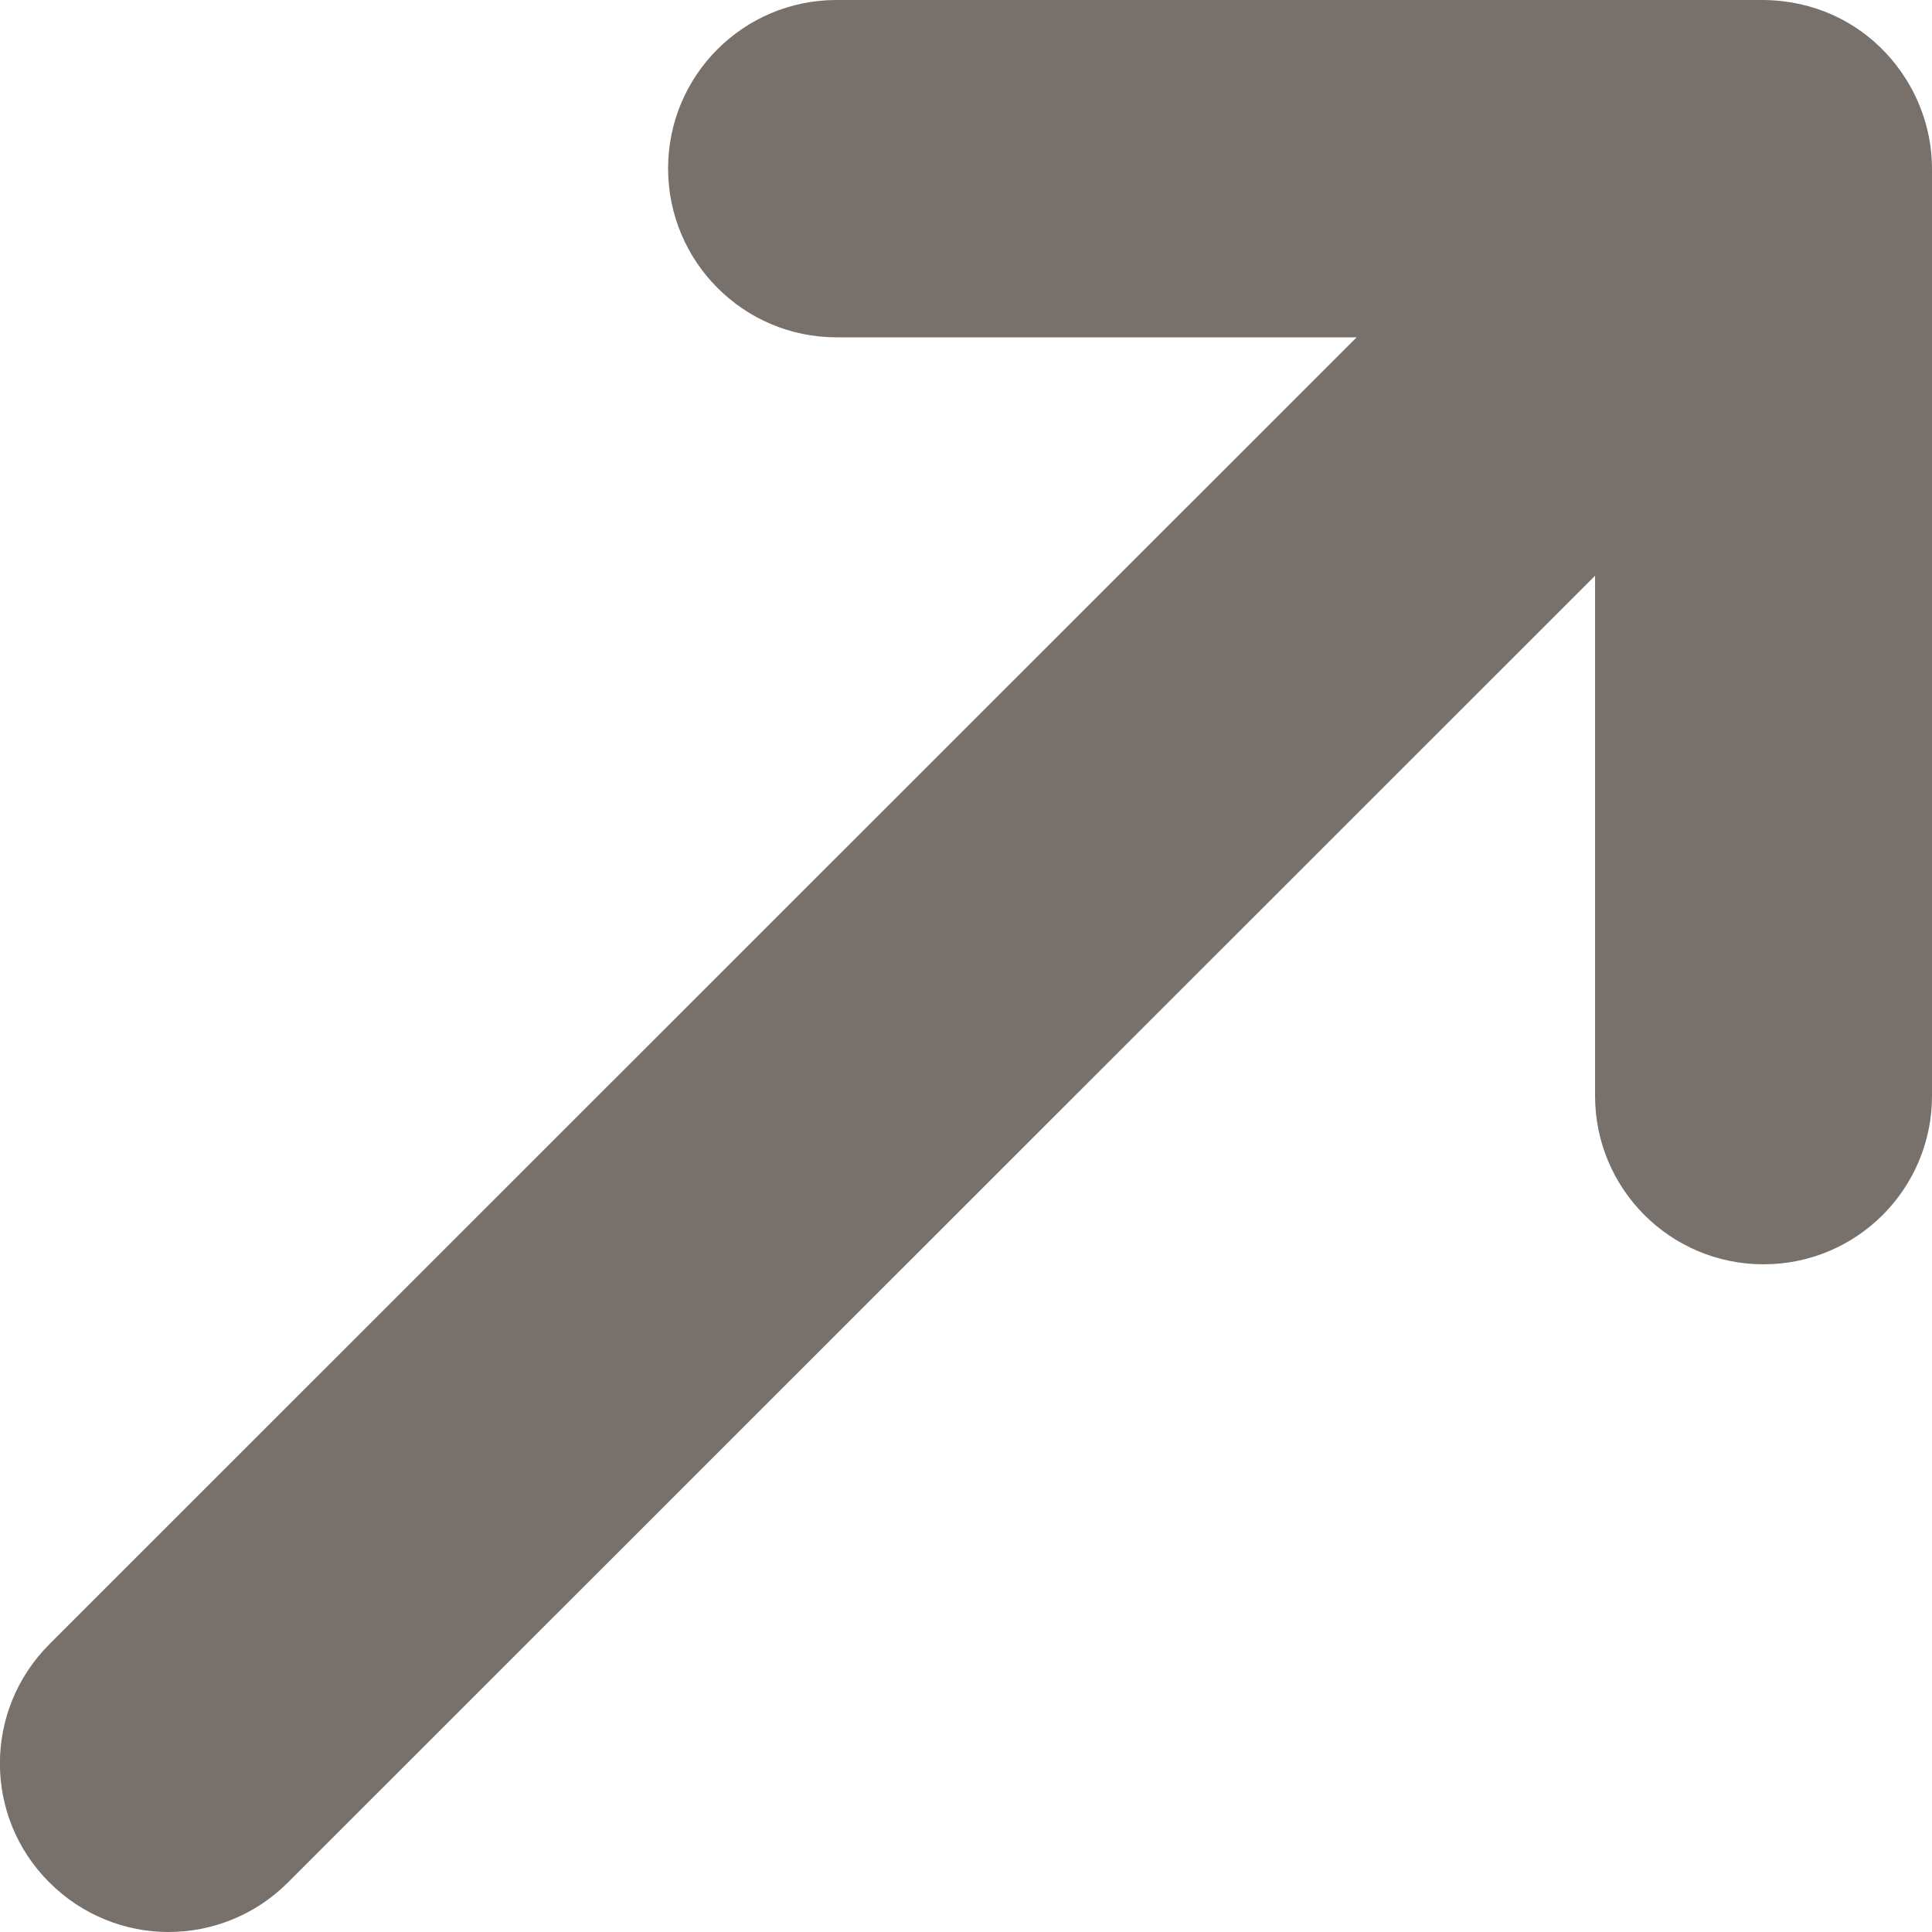 <svg width="5" height="5" viewBox="0 0 5 5" fill="#78706A" xmlns="http://www.w3.org/2000/svg">
    <path d="M4.566 0H2.165C1.924 0 1.729 0.195 1.729 0.436C1.729 0.677 1.924 0.873 2.165 0.873H3.511L0.128 4.255C-0.043 4.426 -0.043 4.702 0.128 4.872C0.213 4.957 0.325 5 0.436 5C0.548 5 0.66 4.957 0.745 4.872L4.128 1.49V2.836C4.128 3.077 4.323 3.272 4.564 3.272C4.805 3.272 5 3.077 5 2.836V0.436C5 0.216 4.826 0.004 4.566 0Z" fill="#78706A"/>
</svg>
